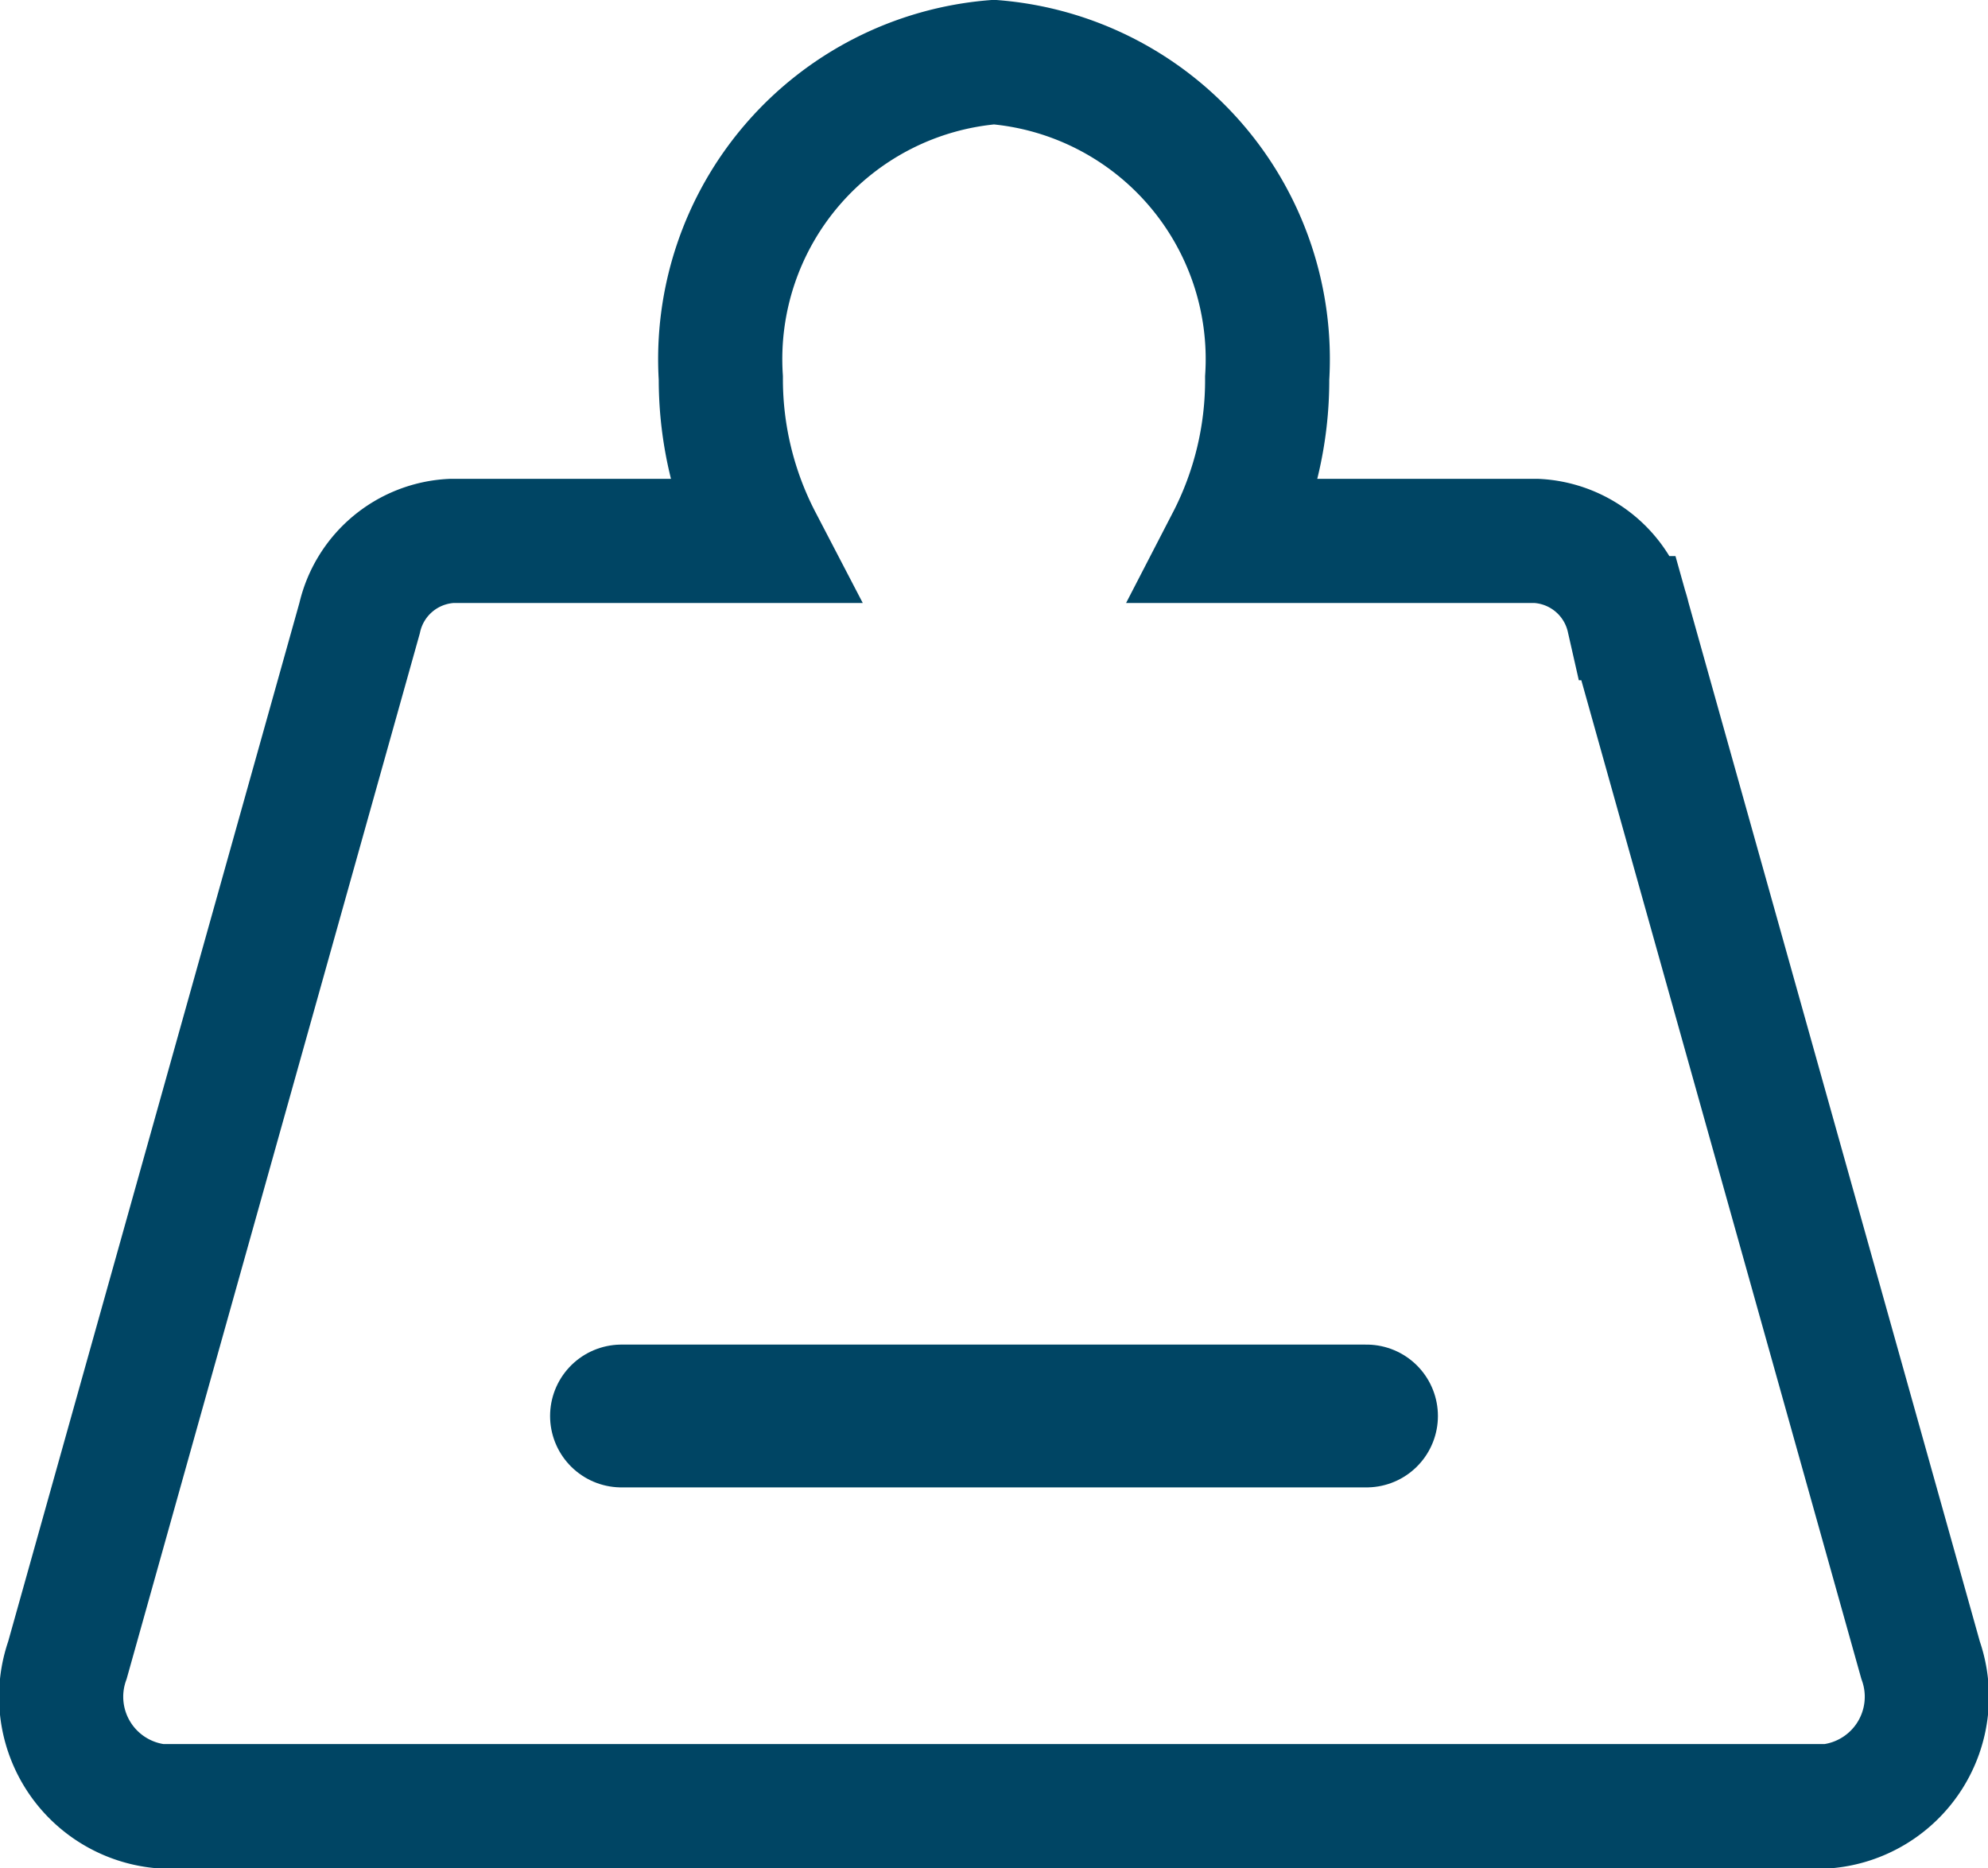 <svg xmlns="http://www.w3.org/2000/svg" width="16.01" height="15.045" viewBox="0 0 16.01 15.045">
  <g id="unidade-_de-medida" data-name="unidade- de-medida" transform="translate(-23.495 -57.21)">
    <path id="Caminho_5807" data-name="Caminho 5807" d="M14.962,70.579l-2.353-8.391a.8.8,0,0,0-.741-.622H9.385A2.821,2.821,0,0,0,9.7,60.254,2.4,2.4,0,0,0,7.5,57.71a2.4,2.4,0,0,0-2.2,2.544,2.821,2.821,0,0,0,.319,1.312H3.132a.8.8,0,0,0-.741.622L.038,70.579A.886.886,0,0,0,.78,71.755H14.22A.886.886,0,0,0,14.962,70.579Z" transform="translate(24 0)" fill="none" stroke="#004564" stroke-width="1"/>
    <line id="Linha_920" data-name="Linha 920" x2="6" transform="translate(28.5 68.613)" fill="none" stroke="#004564" stroke-linecap="round" stroke-width="1.15"/>
  </g>
</svg>
